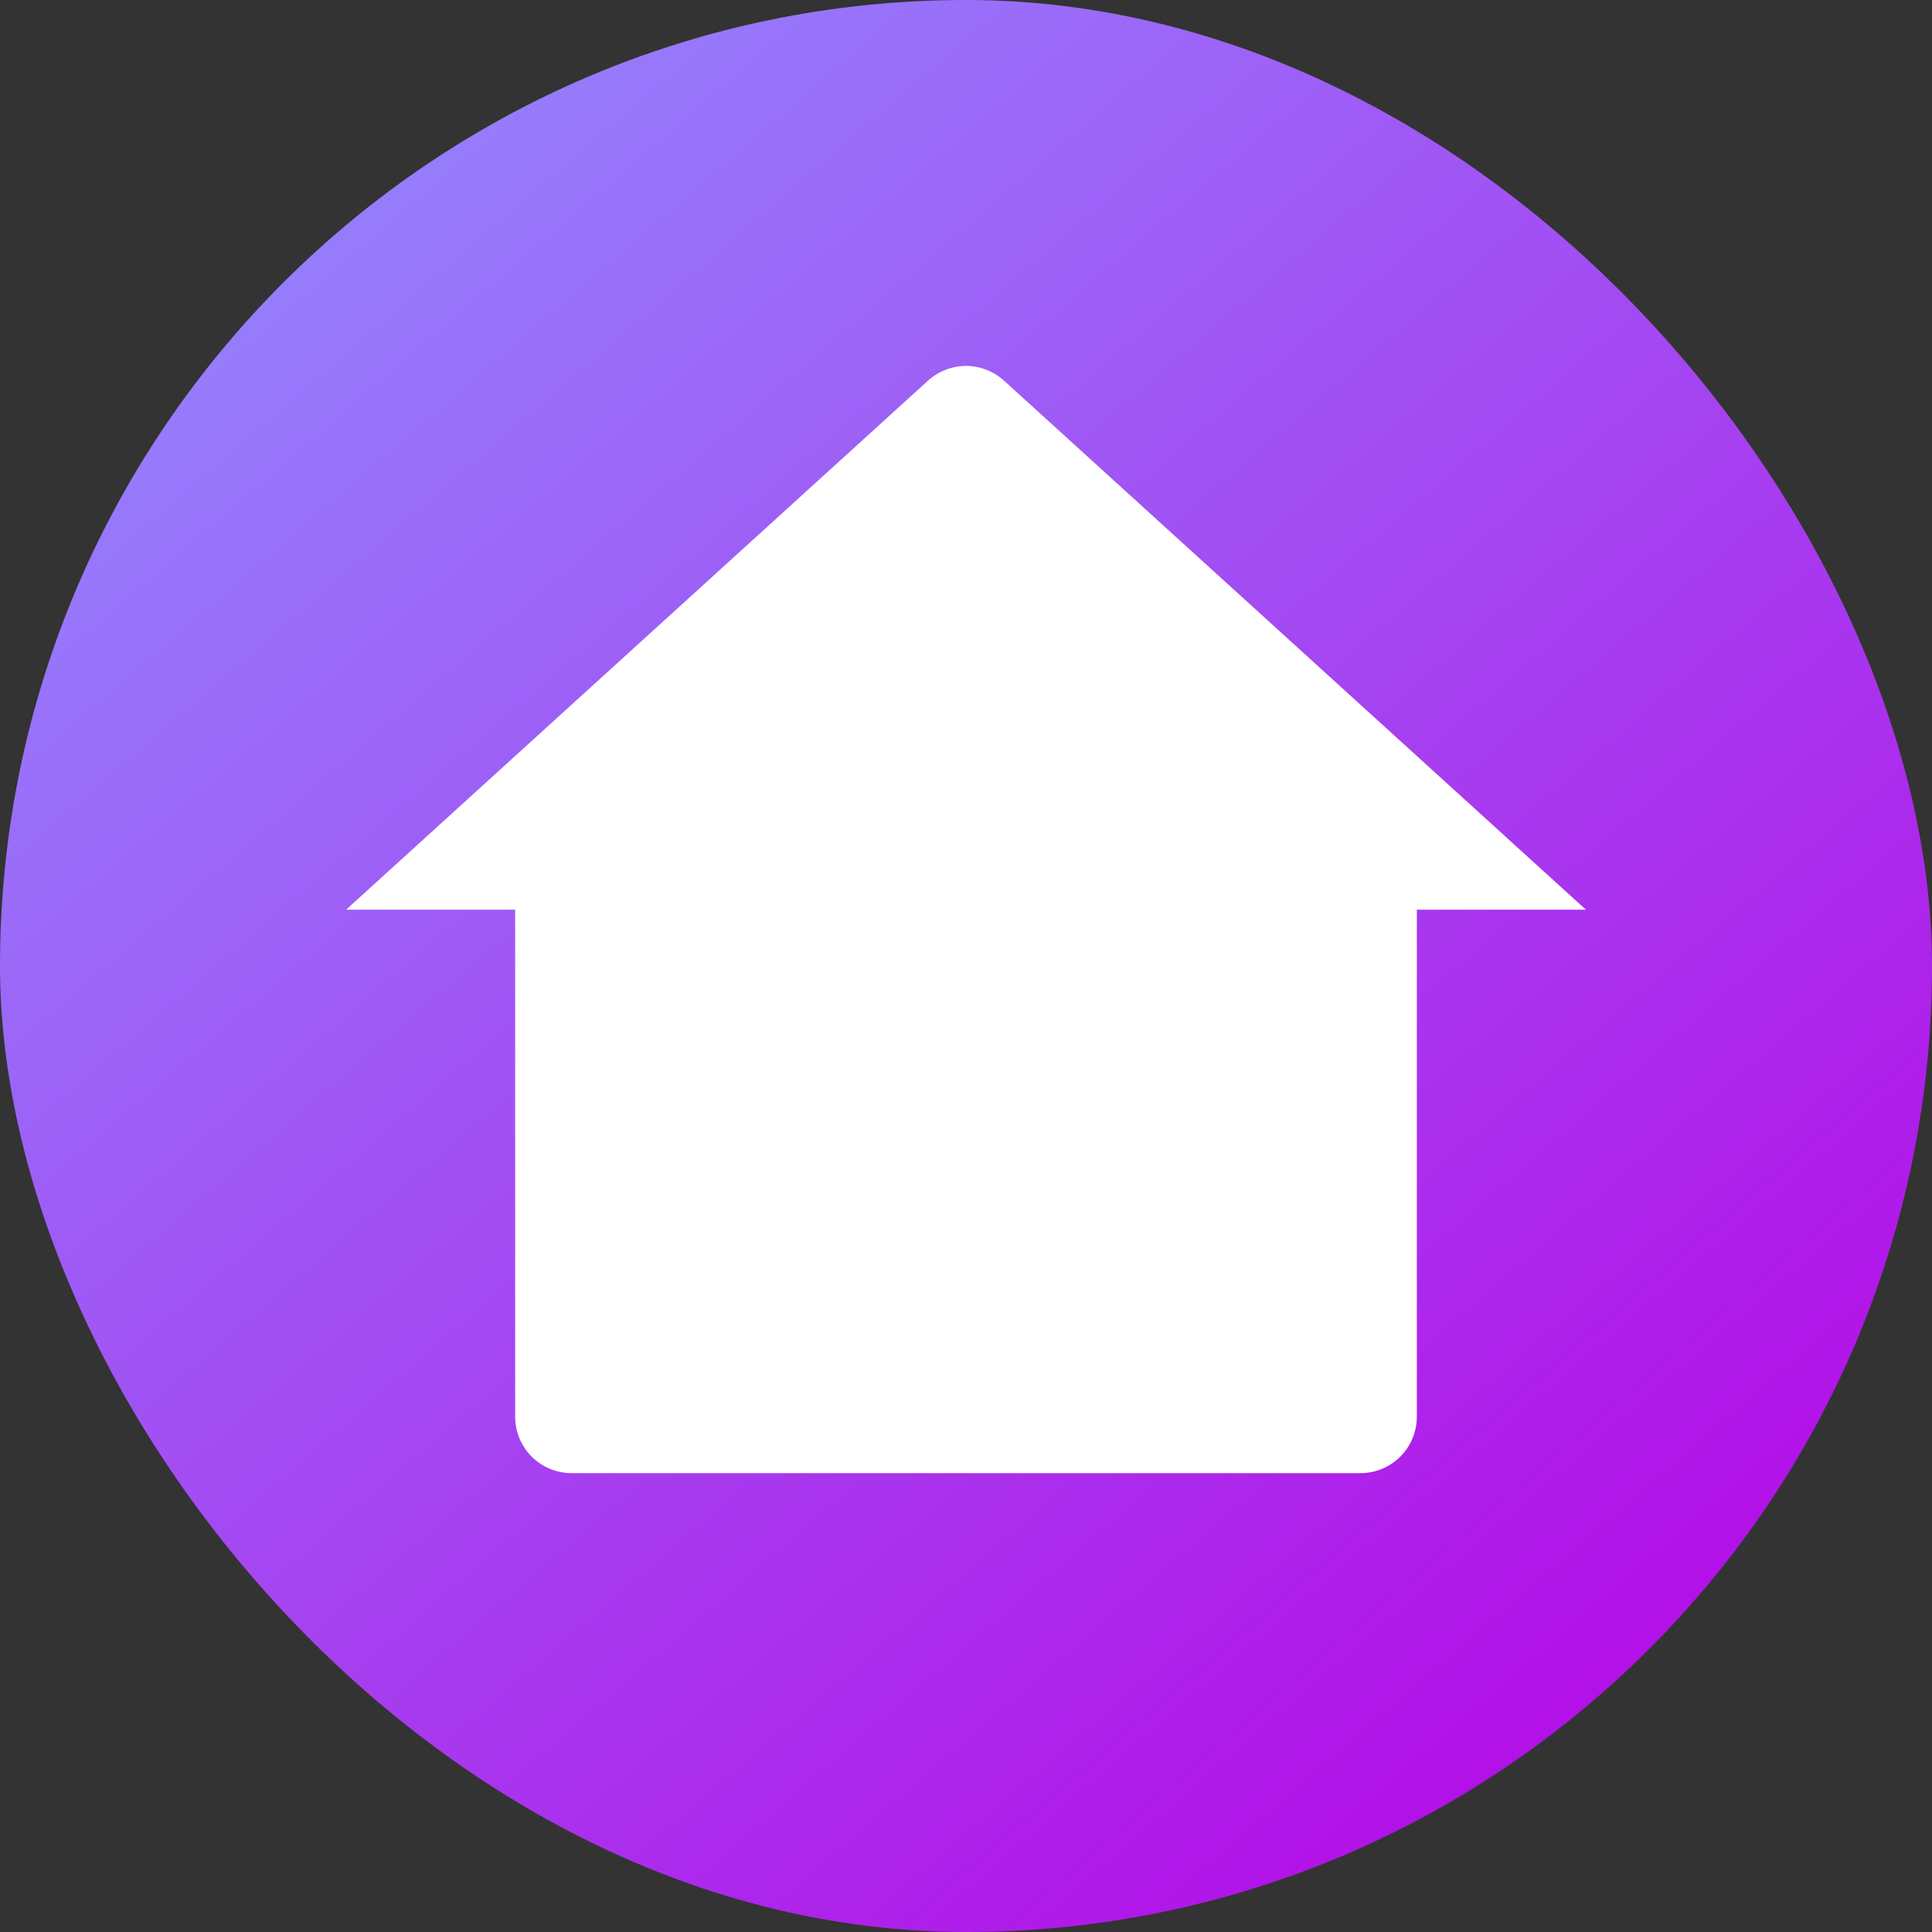 <svg width="20" height="20" viewBox="0 0 20 20" fill="none" xmlns="http://www.w3.org/2000/svg">
<rect x="0" y="0" width="20" height="20" fill="#333333" stroke="none"/>
<rect width="20" height="20" rx="10" fill="url(#paint0_linear)"/>
<path d="M14.667 14.667C14.667 14.821 14.605 14.97 14.496 15.079C14.386 15.188 14.238 15.25 14.083 15.25H5.917C5.762 15.25 5.614 15.188 5.504 15.079C5.395 14.97 5.333 14.821 5.333 14.667V9.417H3.583L9.607 3.94C9.715 3.843 9.855 3.788 10 3.788C10.145 3.788 10.285 3.843 10.393 3.94L16.417 9.417H14.667V14.667Z" fill="white"/>
<defs>
<linearGradient id="paint0_linear" x1="1.2" y1="-2.13683e-07" x2="18.4" y2="20" gradientUnits="userSpaceOnUse">
<stop stop-color="#918EFF"/>
<stop offset="1" stop-color="#B700E4"/>
</linearGradient>
</defs>
</svg>
